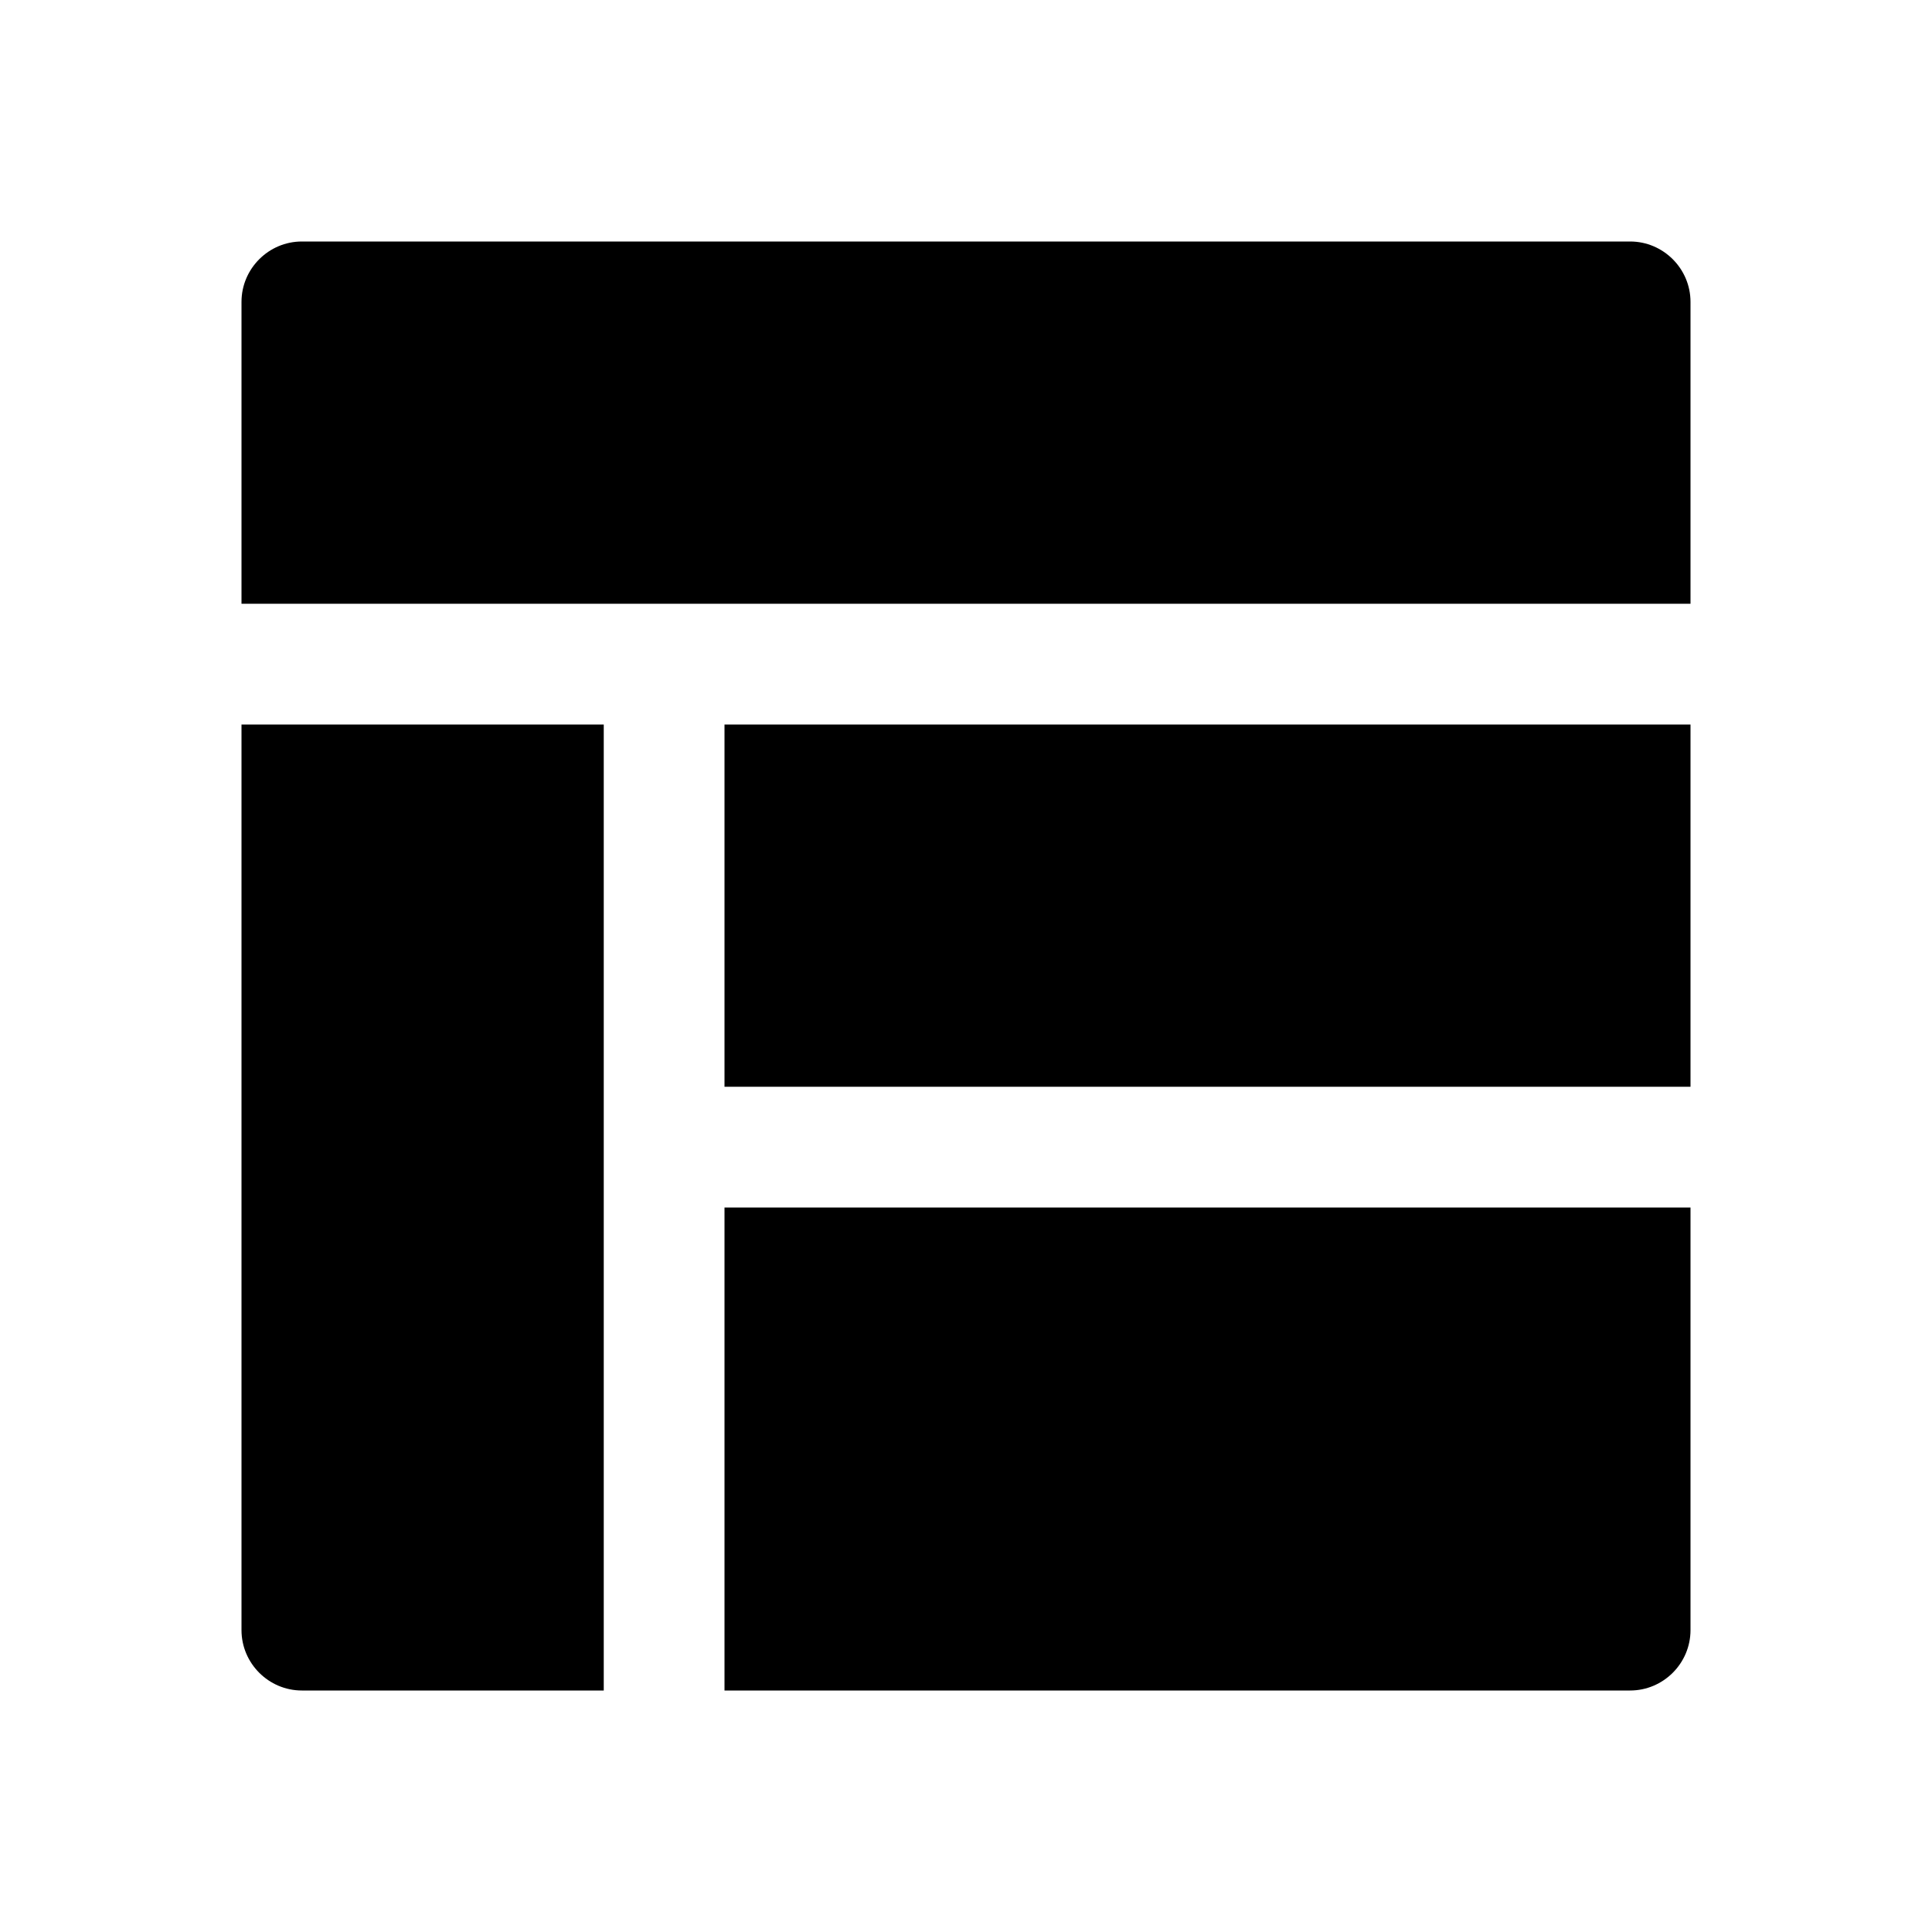 <svg width="32" height="32" viewBox="0 0 32 32" fill="none" xmlns="http://www.w3.org/2000/svg">
<path d="M27 4H5C4.45 4 4 4.45 4 5V10H28V5C28 4.45 27.55 4 27 4ZM12 12V18H28V12H12ZM12 20V28H27C27.55 28 28 27.55 28 27V20H12ZM4 12V27C4 27.55 4.45 28 5 28H10V12H4Z" fill="black"/>
</svg>
